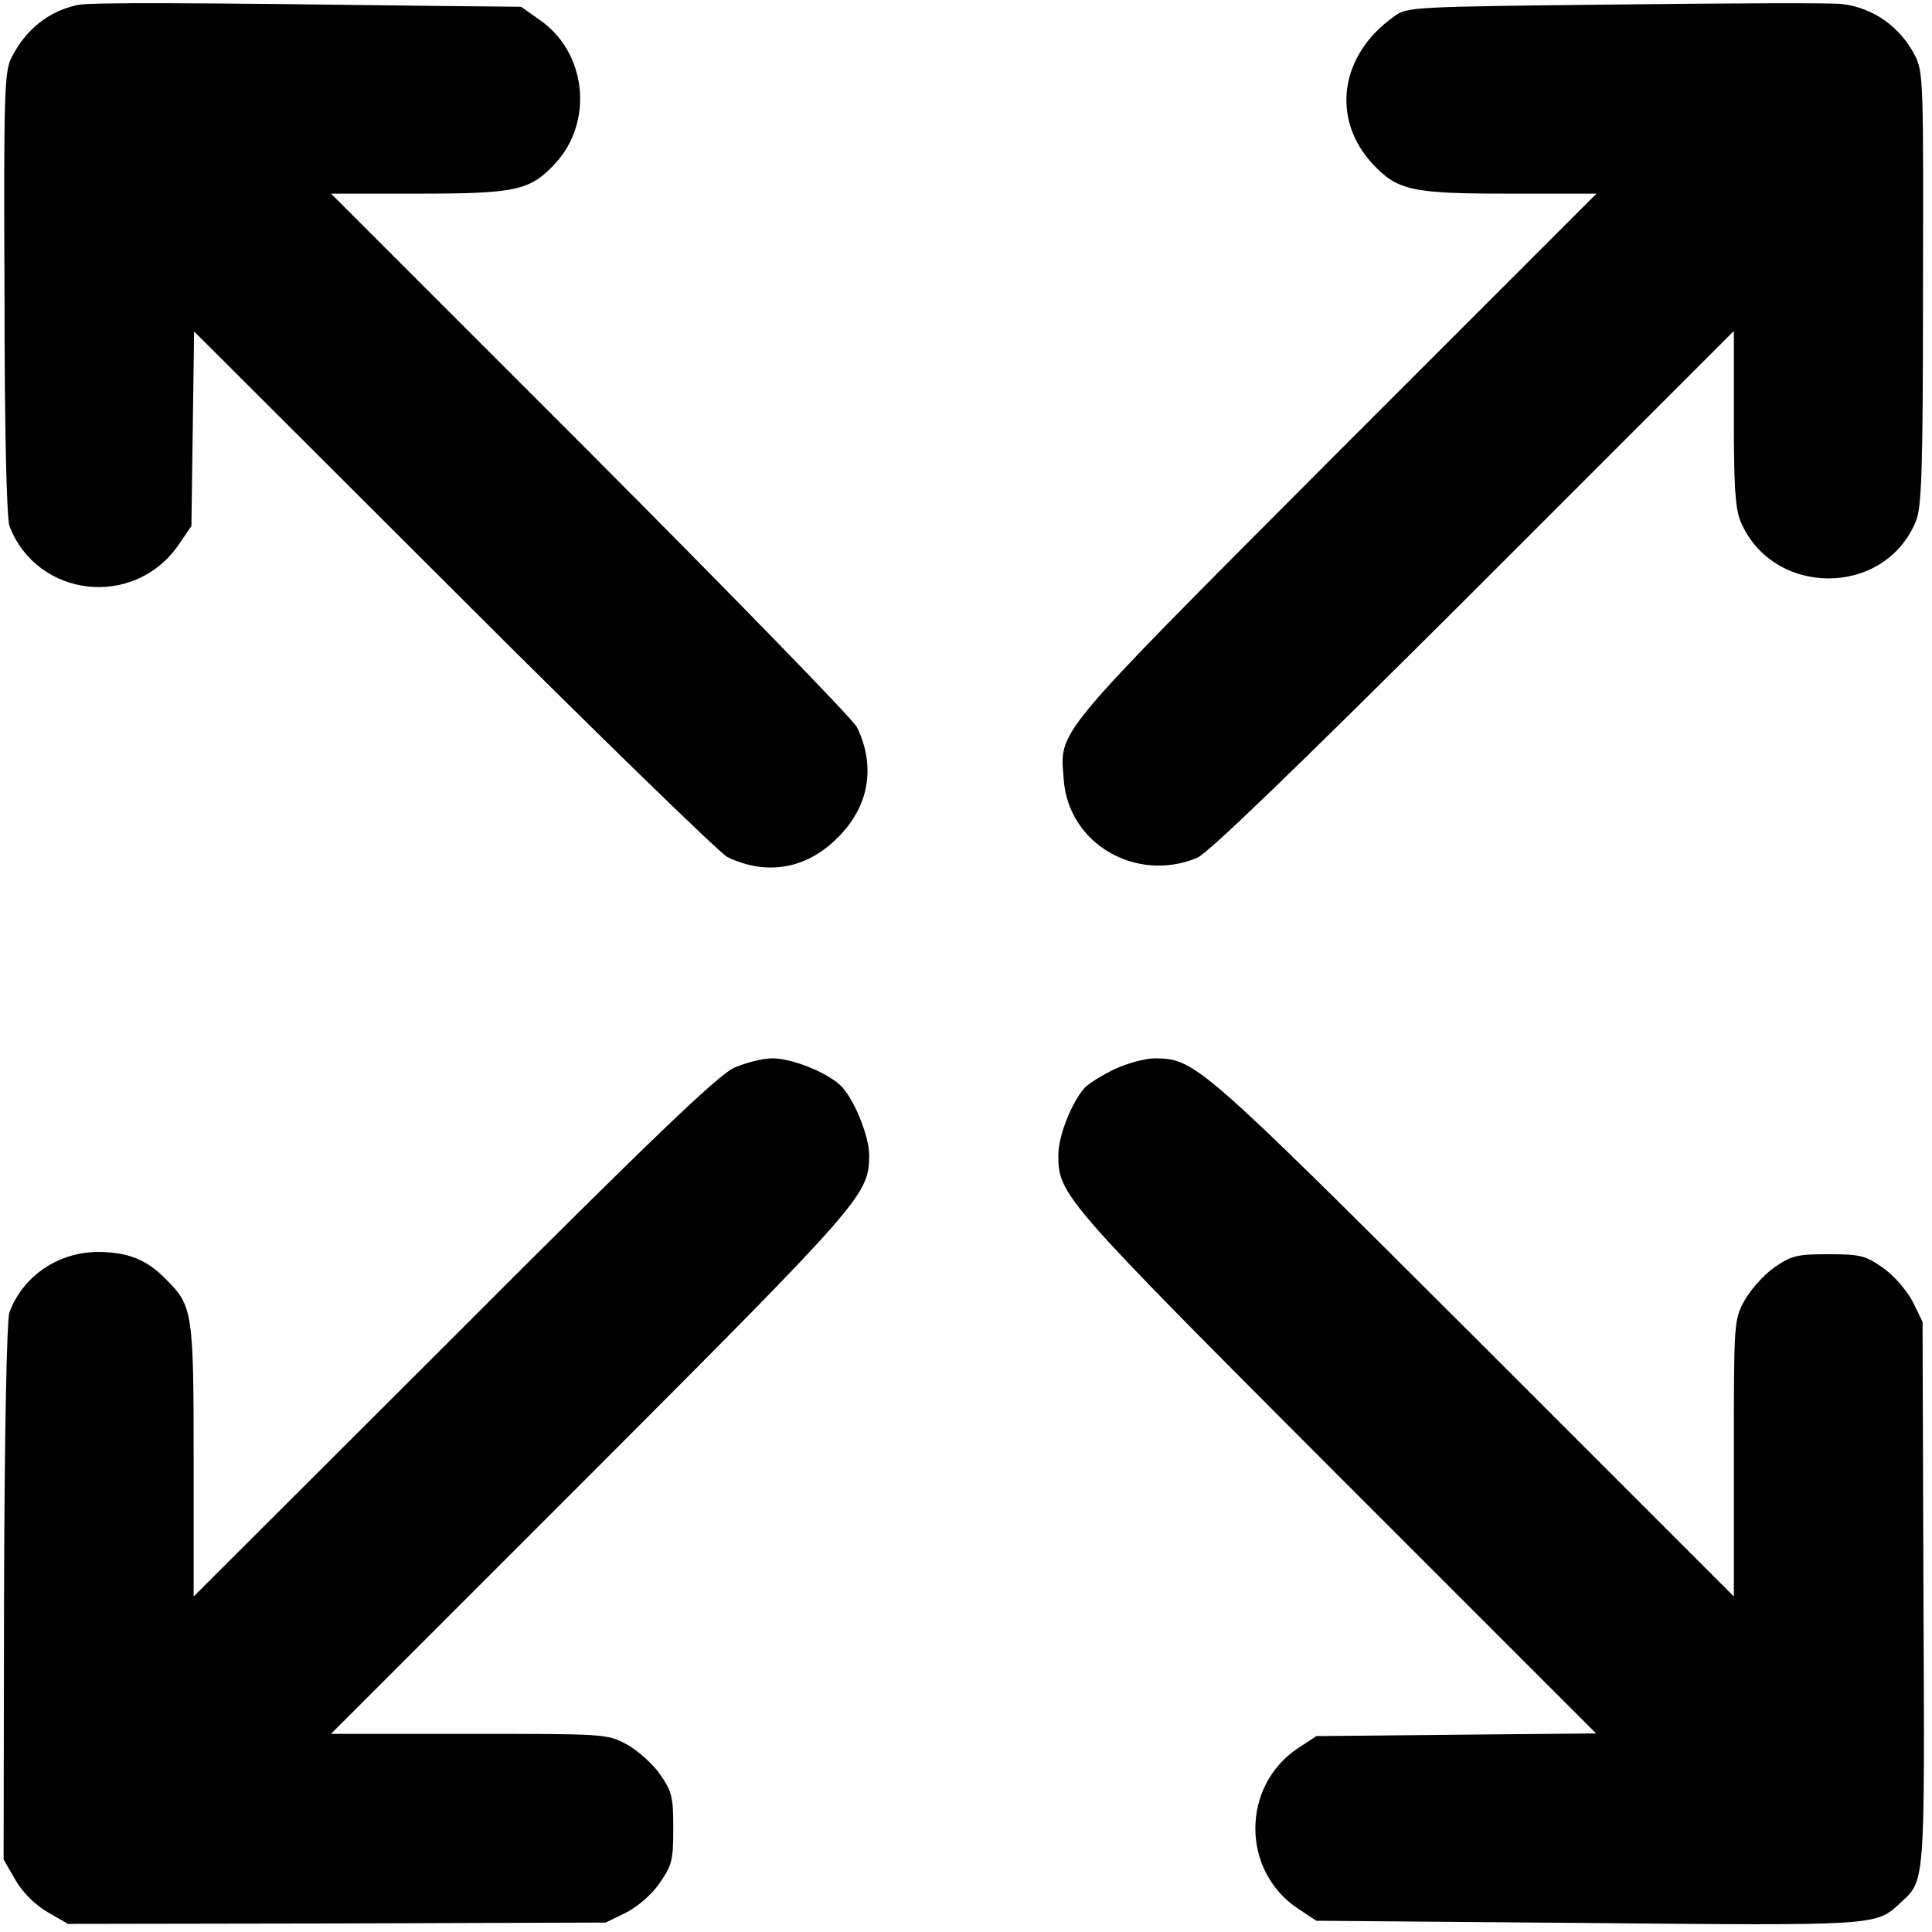  <svg
    xmlns="http://www.w3.org/2000/svg"
    width="18px"
    height="18px"
    viewBox="0 0 429 429"
    className="lucide lucide-all-tokens"
  >
    <g
      transform="translate(0,429) scale(0.1,-0.1)"
      fill="currentColor"
      stroke="none"
    >
      <path
        d="M173 4279 c-64 -13 -116 -54 -148 -118 -15 -30 -17 -80 -15 -522 0 -309 5 -500 11 -517 61 -159 275 -184 374 -44 l30 44 3 216 3 216 577 -576 c317 -317 591 -583 607 -591 87 -42 176 -27 245 43 70 69 85 158 43 245 -8 17 -274 290 -591 608 l-577 577 195 0 c215 0 247 7 302 66 87 93 71 248 -34 320 l-41 29 -201 2 c-532 7 -758 8 -783 2z"
      />
      <path
        d="M3590 4280 c-456 -5 -466 -5 -495 -27 -120 -85 -140 -227 -47 -327 55 -59 87 -66 302 -66 l195 0 -582 -582 c-634 -636 -609 -607 -601 -719 10 -142 160 -230 296 -174 25 11 216 195 615 593 l577 577 0 -193 c0 -151 3 -201 15 -230 71 -168 319 -169 389 0 13 30 16 111 16 516 1 459 1 482 -18 519 -33 64 -93 106 -162 114 -19 3 -244 2 -500 -1z"
      />
      <path
        d="M1630 1919 c-34 -15 -182 -156 -622 -597 l-578 -577 0 301 c0 332 -2 344 -62 404 -42 43 -85 60 -150 60 -88 0 -167 -53 -197 -134 -6 -14 -11 -273 -12 -620 l-1 -595 26 -45 c16 -28 44 -56 72 -72 l45 -26 597 1 597 2 45 22 c26 13 58 41 75 66 27 39 30 50 30 121 0 71 -3 82 -30 121 -16 23 -50 53 -74 66 -43 23 -49 23 -350 23 l-306 0 577 577 c608 609 617 620 618 708 0 44 -36 131 -66 157 -33 29 -107 58 -149 58 -22 0 -60 -10 -85 -21z"
      />
      <path
        d="M2475 1916 c-27 -13 -58 -32 -67 -42 -29 -33 -58 -107 -58 -149 0 -88 10 -99 617 -707 l577 -577 -310 -3 -311 -3 -41 -27 c-126 -84 -126 -272 0 -356 l41 -27 601 -5 c643 -6 641 -6 694 43 57 53 56 29 53 687 l-2 605 -22 45 c-14 26 -41 57 -66 75 -39 27 -50 30 -121 30 -71 0 -82 -3 -121 -30 -23 -16 -53 -50 -66 -74 -23 -43 -23 -49 -23 -350 l0 -306 -577 577 c-609 608 -620 617 -708 618 -22 0 -62 -11 -90 -24z"
      />
    </g>
  </svg>